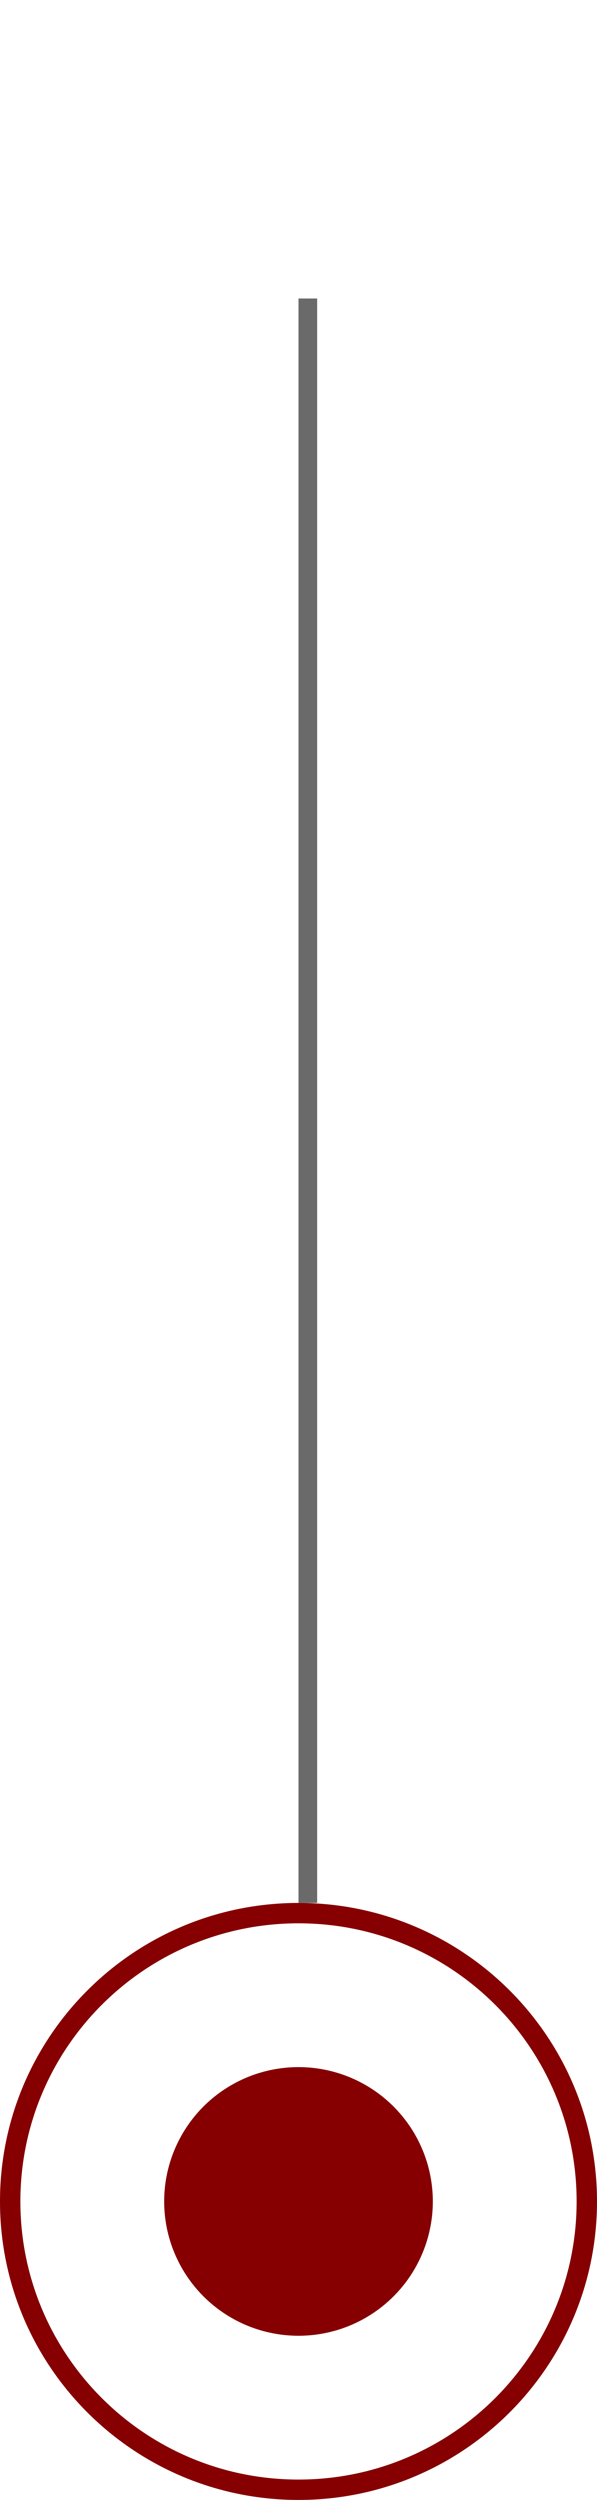 <svg width="32" height="134" viewBox="0 0 32 134" fill="none" xmlns="http://www.w3.org/2000/svg">
<line x1="16.5" y1="16" x2="16.5" y2="102" stroke="#6B6A6A"/>
<path d="M32 118C32 126.837 24.837 134 16 134C7.163 134 0 126.837 0 118C0 109.163 7.163 102 16 102C24.837 102 32 109.163 32 118ZM1.092 118C1.092 126.234 7.766 132.908 16 132.908C24.234 132.908 30.908 126.234 30.908 118C30.908 109.766 24.234 103.092 16 103.092C7.766 103.092 1.092 109.766 1.092 118Z" fill="#860002"/>
<circle cx="16" cy="118" r="7.2" fill="#860002"/>
</svg>
